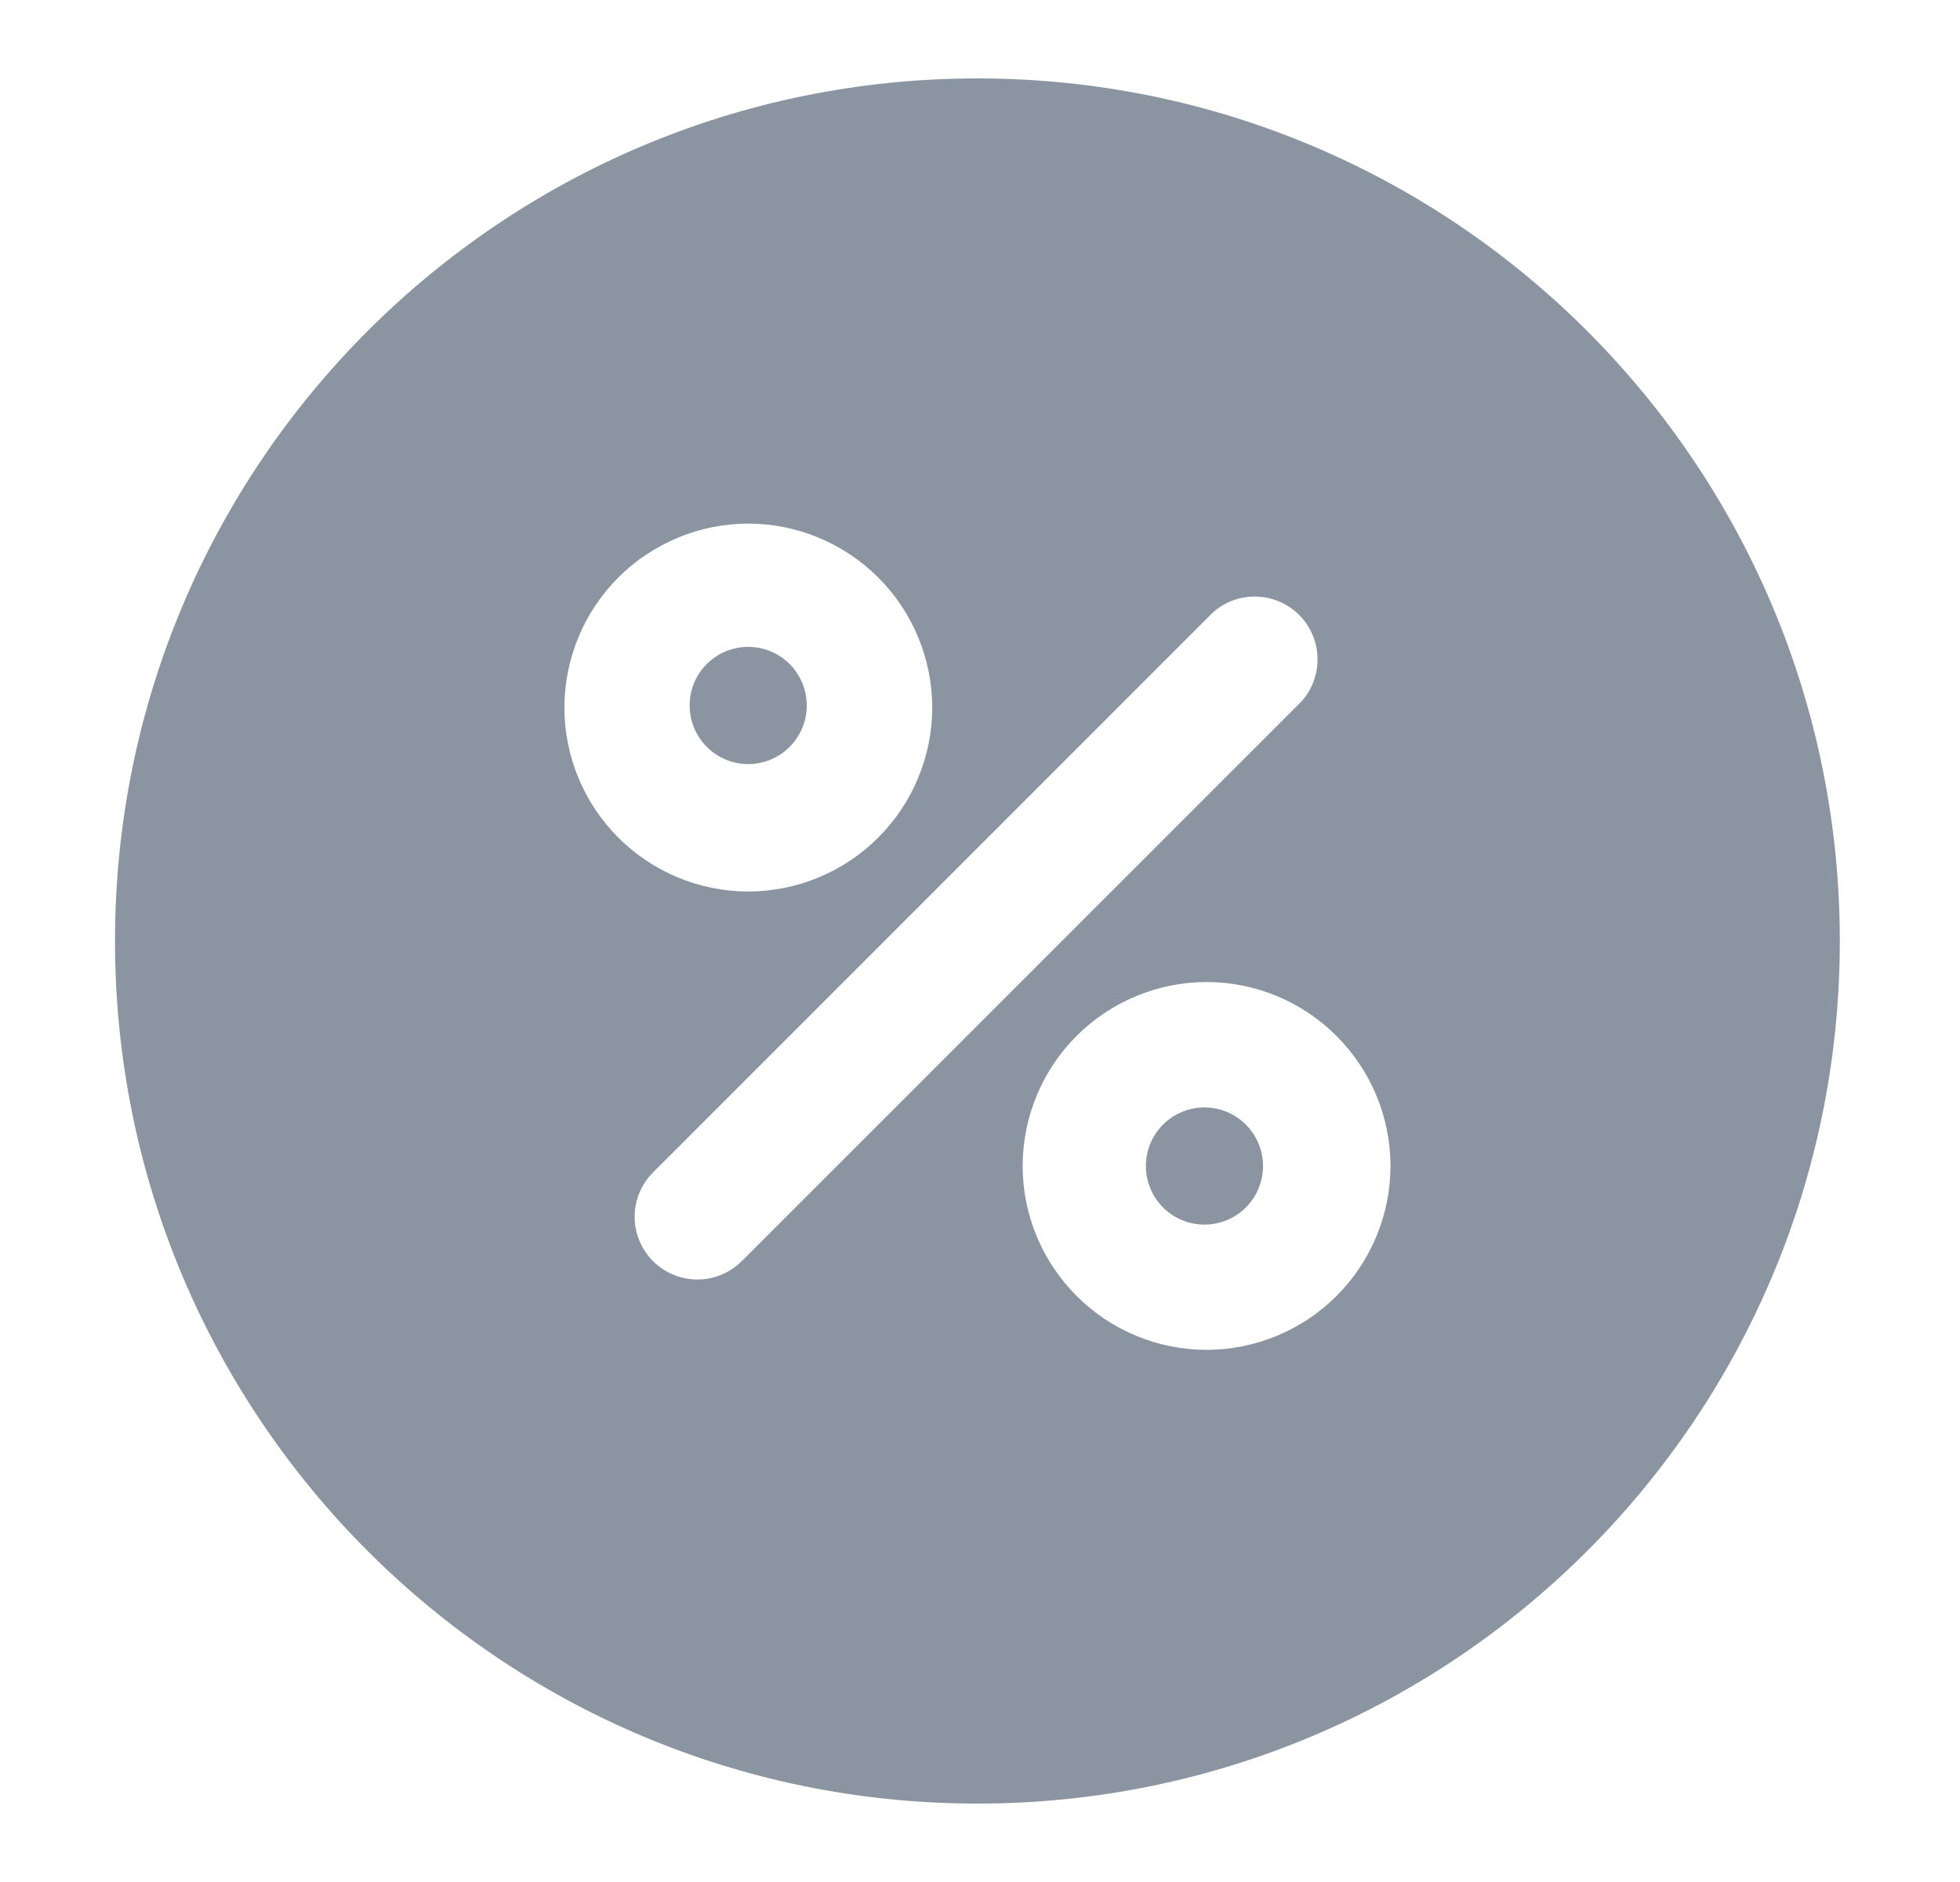 <svg width="25" height="24" viewBox="0 0 25 24" fill="none" xmlns="http://www.w3.org/2000/svg">
<path fill-rule="evenodd" clip-rule="evenodd" d="M15.39 14.123C15.29 14.119 15.189 14.136 15.096 14.172C15.002 14.208 14.916 14.262 14.844 14.332C14.772 14.402 14.714 14.485 14.675 14.578C14.636 14.67 14.616 14.77 14.616 14.87C14.616 14.97 14.636 15.07 14.676 15.162C14.715 15.255 14.773 15.338 14.845 15.408C14.917 15.477 15.003 15.532 15.097 15.567C15.19 15.603 15.29 15.62 15.391 15.616C15.584 15.609 15.767 15.527 15.901 15.388C16.035 15.248 16.11 15.062 16.11 14.869C16.11 14.676 16.035 14.49 15.9 14.351C15.766 14.212 15.583 14.13 15.39 14.123ZM10.29 9.023C10.293 8.923 10.277 8.823 10.241 8.729C10.205 8.635 10.15 8.55 10.081 8.477C10.011 8.405 9.927 8.348 9.835 8.309C9.743 8.269 9.643 8.249 9.543 8.249C9.442 8.249 9.343 8.27 9.251 8.309C9.158 8.348 9.075 8.406 9.005 8.478C8.935 8.55 8.881 8.636 8.845 8.73C8.81 8.824 8.793 8.924 8.797 9.024C8.804 9.217 8.886 9.4 9.025 9.534C9.164 9.669 9.35 9.744 9.543 9.744C9.737 9.744 9.923 9.669 10.062 9.534C10.201 9.4 10.283 9.217 10.29 9.024" fill="#8B95A1"/>
<path fill-rule="evenodd" clip-rule="evenodd" d="M15.39 17.214C14.768 17.213 14.171 16.966 13.732 16.526C13.292 16.086 13.044 15.49 13.044 14.868C13.045 14.246 13.292 13.65 13.732 13.21C14.172 12.771 14.768 12.524 15.39 12.523C16.012 12.524 16.608 12.771 17.047 13.211C17.487 13.65 17.735 14.246 17.736 14.868C17.735 15.49 17.488 16.086 17.048 16.526C16.608 16.966 16.012 17.213 15.39 17.214ZM9.461 16.083C9.386 16.157 9.298 16.216 9.201 16.256C9.104 16.297 9 16.317 8.895 16.317C8.79 16.317 8.686 16.296 8.589 16.256C8.492 16.216 8.404 16.157 8.329 16.082C8.255 16.008 8.196 15.92 8.156 15.823C8.116 15.726 8.095 15.622 8.095 15.517C8.095 15.412 8.116 15.307 8.156 15.21C8.197 15.113 8.255 15.025 8.33 14.951L15.473 7.808C15.626 7.673 15.825 7.601 16.029 7.608C16.232 7.614 16.426 7.698 16.571 7.842C16.715 7.986 16.799 8.18 16.805 8.384C16.811 8.588 16.74 8.787 16.605 8.94L9.461 16.083ZM7.199 9.023C7.2 8.401 7.447 7.805 7.886 7.365C8.326 6.926 8.922 6.678 9.544 6.677C10.166 6.678 10.762 6.925 11.202 7.365C11.642 7.805 11.89 8.401 11.891 9.023C11.89 9.645 11.642 10.242 11.202 10.681C10.762 11.121 10.166 11.368 9.544 11.369C8.922 11.368 8.326 11.121 7.886 10.681C7.447 10.241 7.199 9.645 7.199 9.023ZM12.467 1C6.392 1 1.467 5.924 1.467 12C1.467 18.075 6.392 23 12.467 23C18.542 23 23.467 18.075 23.467 12C23.467 5.924 18.542 1 12.467 1Z" fill="#8B95A1"/>
</svg>
